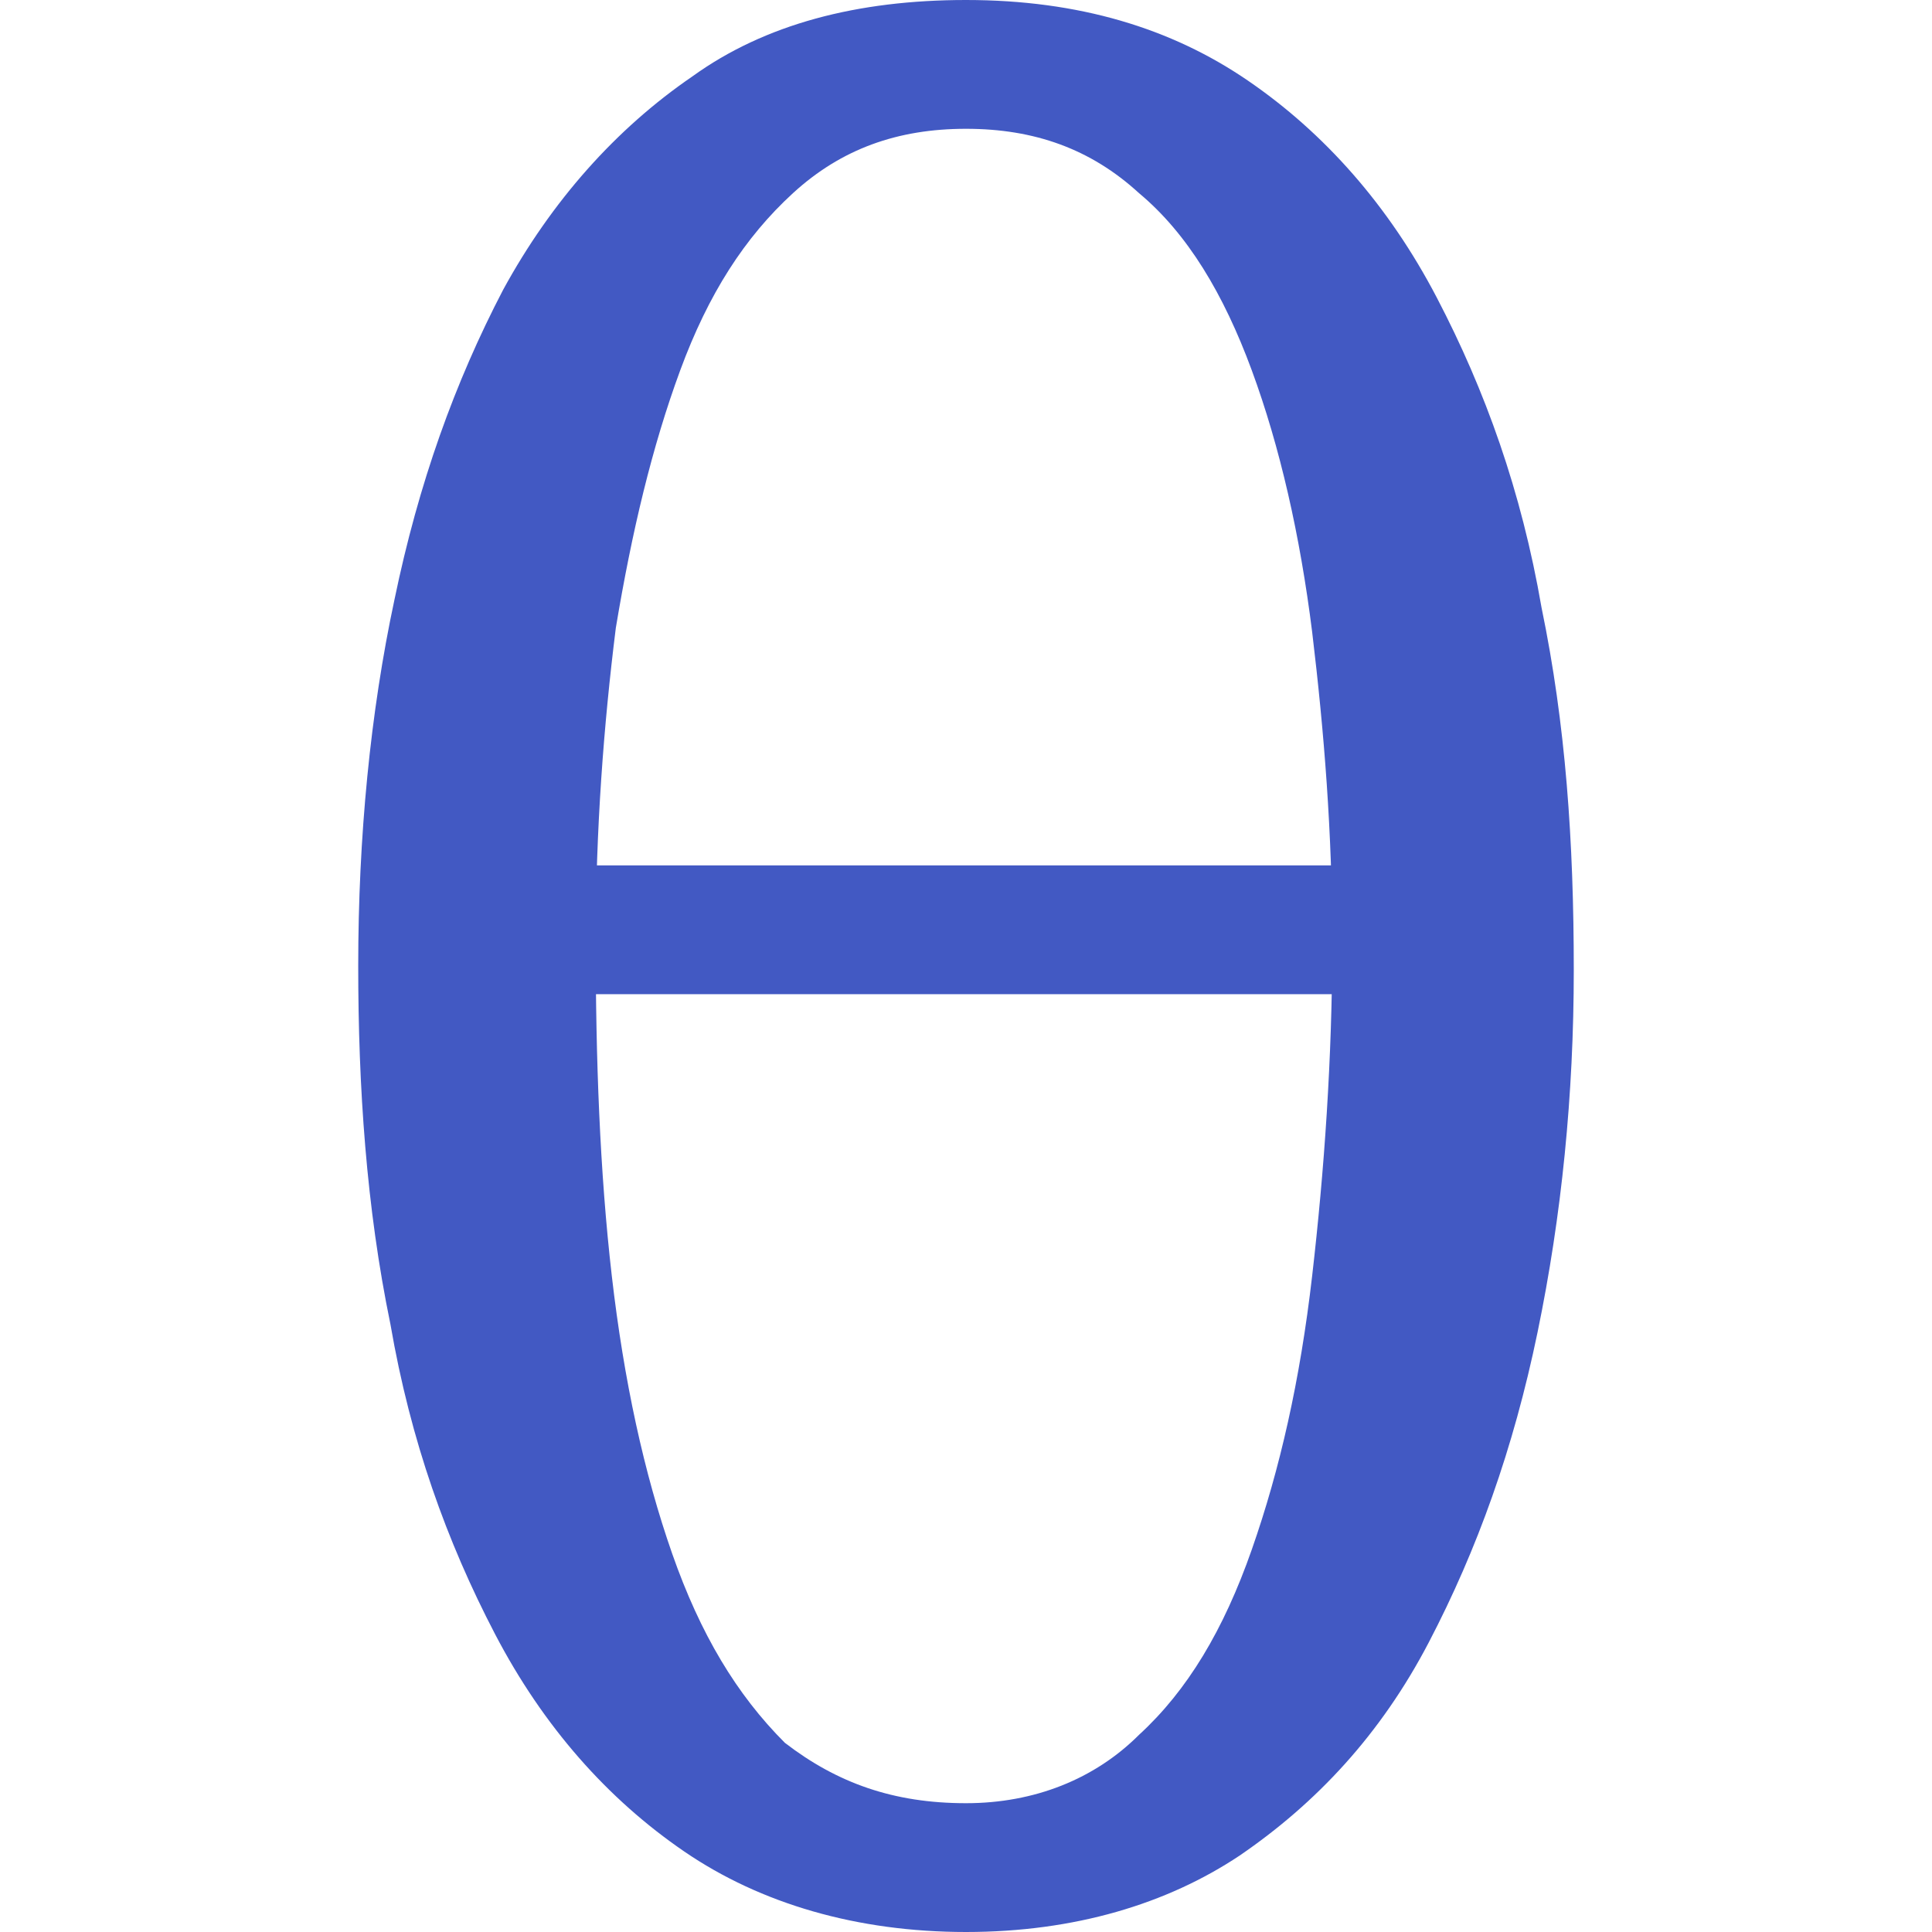 <?xml version="1.0" encoding="utf-8"?>
<!-- Generator: Adobe Illustrator 26.0.1, SVG Export Plug-In . SVG Version: 6.00 Build 0)  -->
<svg version="1.1" id="Layer_1" xmlns="http://www.w3.org/2000/svg" xmlns:xlink="http://www.w3.org/1999/xlink" x="0px" y="0px"
	 viewBox="0 0 48 48" style="enable-background:new 0 0 48 48;" xml:space="preserve">
<style type="text/css">
	.st0{fill:#4259C3;}
</style>
<g>
	<path class="st0" d="M24,48c-2.7,0-5.1-0.7-7-2c-1.9-1.3-3.5-3.1-4.7-5.4c-1.2-2.3-2.1-4.8-2.6-7.7c-0.6-2.9-0.8-5.9-0.8-8.9
		c0-3.2,0.3-6.3,0.9-9.1c0.6-2.9,1.5-5.4,2.7-7.7c1.2-2.2,2.8-4,4.7-5.3C19,0.6,21.3,0,24,0c2.8,0,5.1,0.7,7,2
		c1.9,1.3,3.5,3.1,4.7,5.4c1.2,2.3,2.1,4.8,2.6,7.7c0.6,2.9,0.8,5.8,0.8,9c0,3.1-0.3,6.1-0.9,9c-0.6,2.9-1.5,5.4-2.7,7.7
		c-1.2,2.3-2.8,4-4.7,5.3C29,47.3,26.7,48,24,48z M14.5,24.7v-3.2h19.1v3.2H14.5z M24,44.8c1.7,0,3.2-0.6,4.3-1.7
		c1.2-1.1,2.1-2.6,2.8-4.6c0.7-2,1.2-4.2,1.5-6.8c0.3-2.6,0.5-5.4,0.5-8.3c0-2.7-0.2-5.2-0.5-7.7c-0.3-2.4-0.8-4.6-1.5-6.5
		c-0.7-1.9-1.6-3.4-2.8-4.4c-1.2-1.1-2.6-1.6-4.3-1.6c-1.7,0-3.1,0.5-4.3,1.6c-1.2,1.1-2.1,2.5-2.8,4.4c-0.7,1.9-1.2,4-1.6,6.4
		c-0.3,2.4-0.5,5-0.5,7.8c0,2.9,0.1,5.7,0.4,8.3c0.3,2.6,0.8,4.9,1.5,6.9c0.7,2,1.6,3.5,2.8,4.7C20.8,44.3,22.2,44.8,24,44.8z"/>
</g>
</svg>
